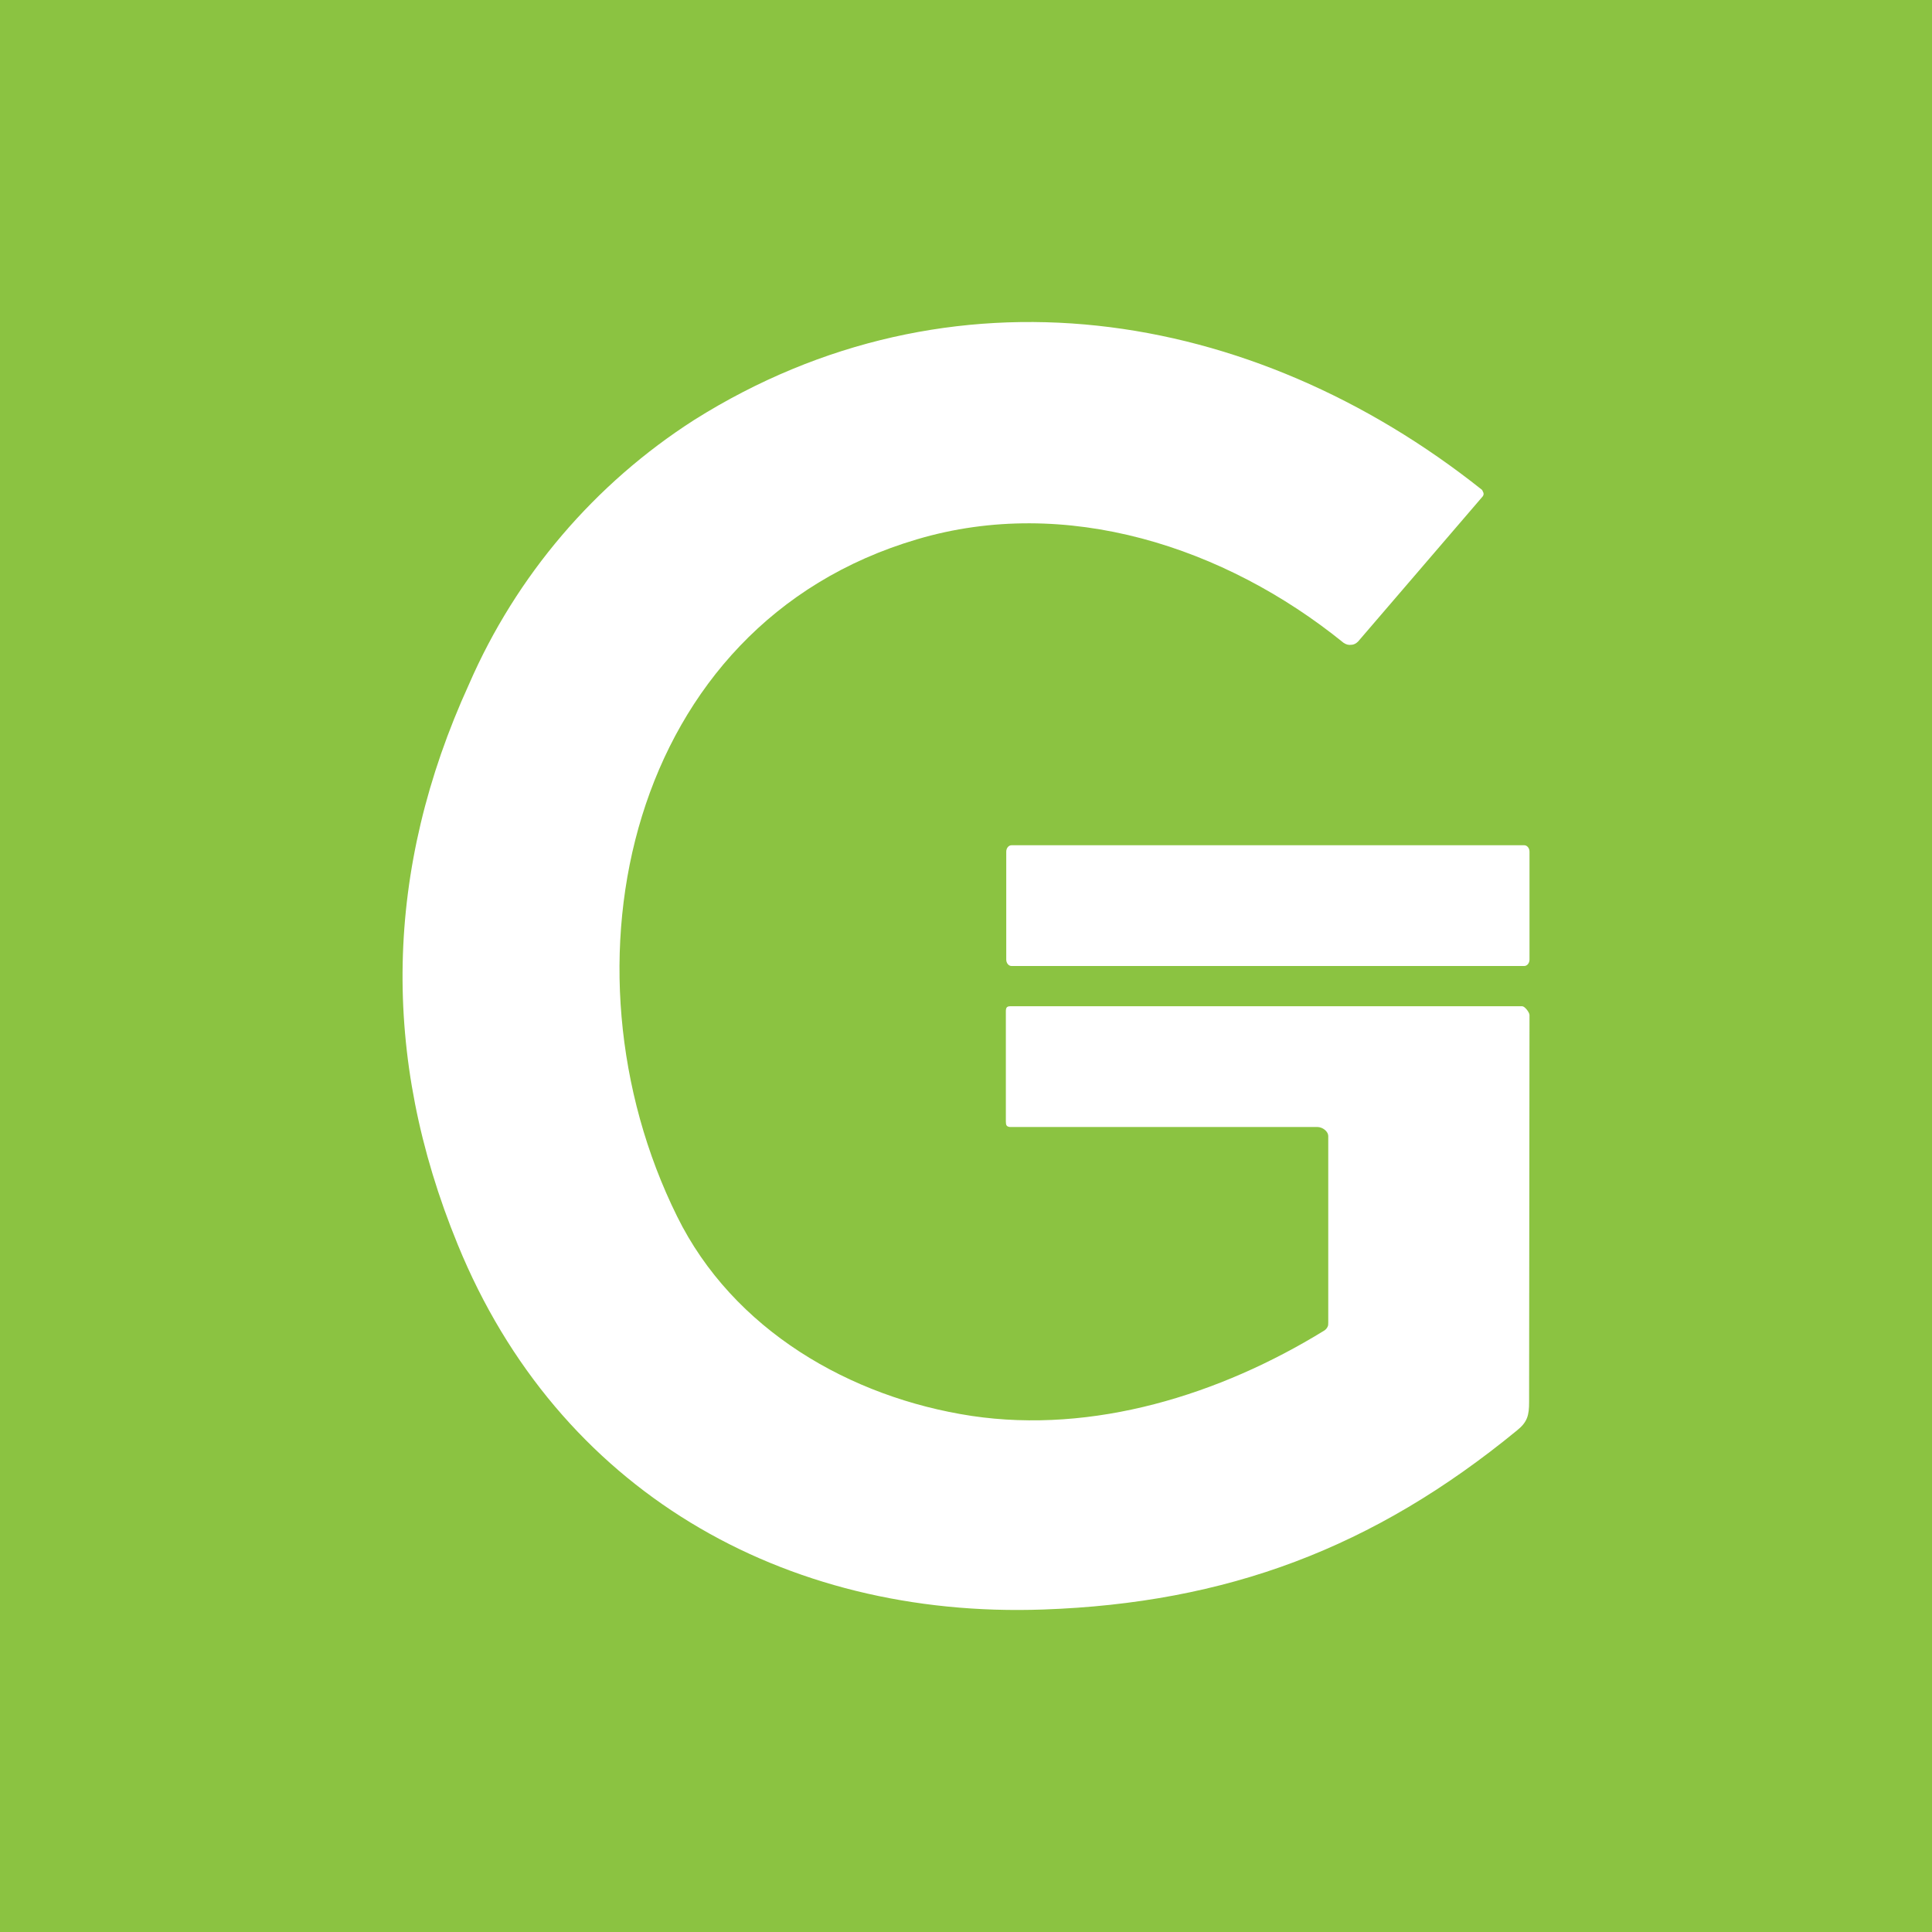 <svg width="24" height="24" viewBox="0 0 24 24" fill="none" xmlns="http://www.w3.org/2000/svg">
<rect x="0" y="0" width="24" height="24" fill="#333333" stroke="none"/>
<g clip-path="url(#clip0_328_21003)">
<path d="M24 0H0V24H24V0Z" fill="#8BC341"/>
<path d="M12.55 14H16.365C16.425 14 16.5 14.05 16.5 14.115V16.43C16.5 16.45 16.5 16.47 16.49 16.485C16.481 16.503 16.467 16.518 16.45 16.529C15.15 17.329 13.58 17.814 12.07 17.589C10.56 17.36 9.106 16.52 8.411 15.11C6.871 12 7.796 7.76 11.39 6.7C13.24 6.15 15.215 6.79 16.69 7.985C16.72 8.005 16.75 8.015 16.785 8.01C16.815 8.01 16.845 7.995 16.87 7.97L18.42 6.165C18.426 6.157 18.43 6.146 18.43 6.135C18.43 6.125 18.426 6.114 18.42 6.105C18.418 6.098 18.415 6.091 18.41 6.085C15.54 3.801 11.8 3.221 8.626 5.215C7.387 6.008 6.412 7.152 5.826 8.5C4.776 10.8 4.726 13.12 5.686 15.46C6.931 18.509 9.726 20.109 12.96 19.994C15.235 19.914 17.06 19.234 18.845 17.769C18.975 17.665 18.995 17.579 18.995 17.419L19 12.61C19 12.575 18.94 12.5 18.91 12.5H12.55C12.505 12.5 12.495 12.52 12.495 12.565V13.93C12.495 13.98 12.505 13.995 12.545 14H12.55ZM12.565 10.5H18.935C18.97 10.5 19 10.535 19 10.58V11.92C19 11.965 18.97 12 18.935 12H12.565C12.53 12 12.5 11.965 12.5 11.92V10.58C12.5 10.535 12.53 10.5 12.565 10.5Z" fill="white"/>
</g>
<defs>
<clipPath id="clip0_328_21003">
<rect width="24" height="24" fill="white"/>
</clipPath>
</defs>
</svg>
